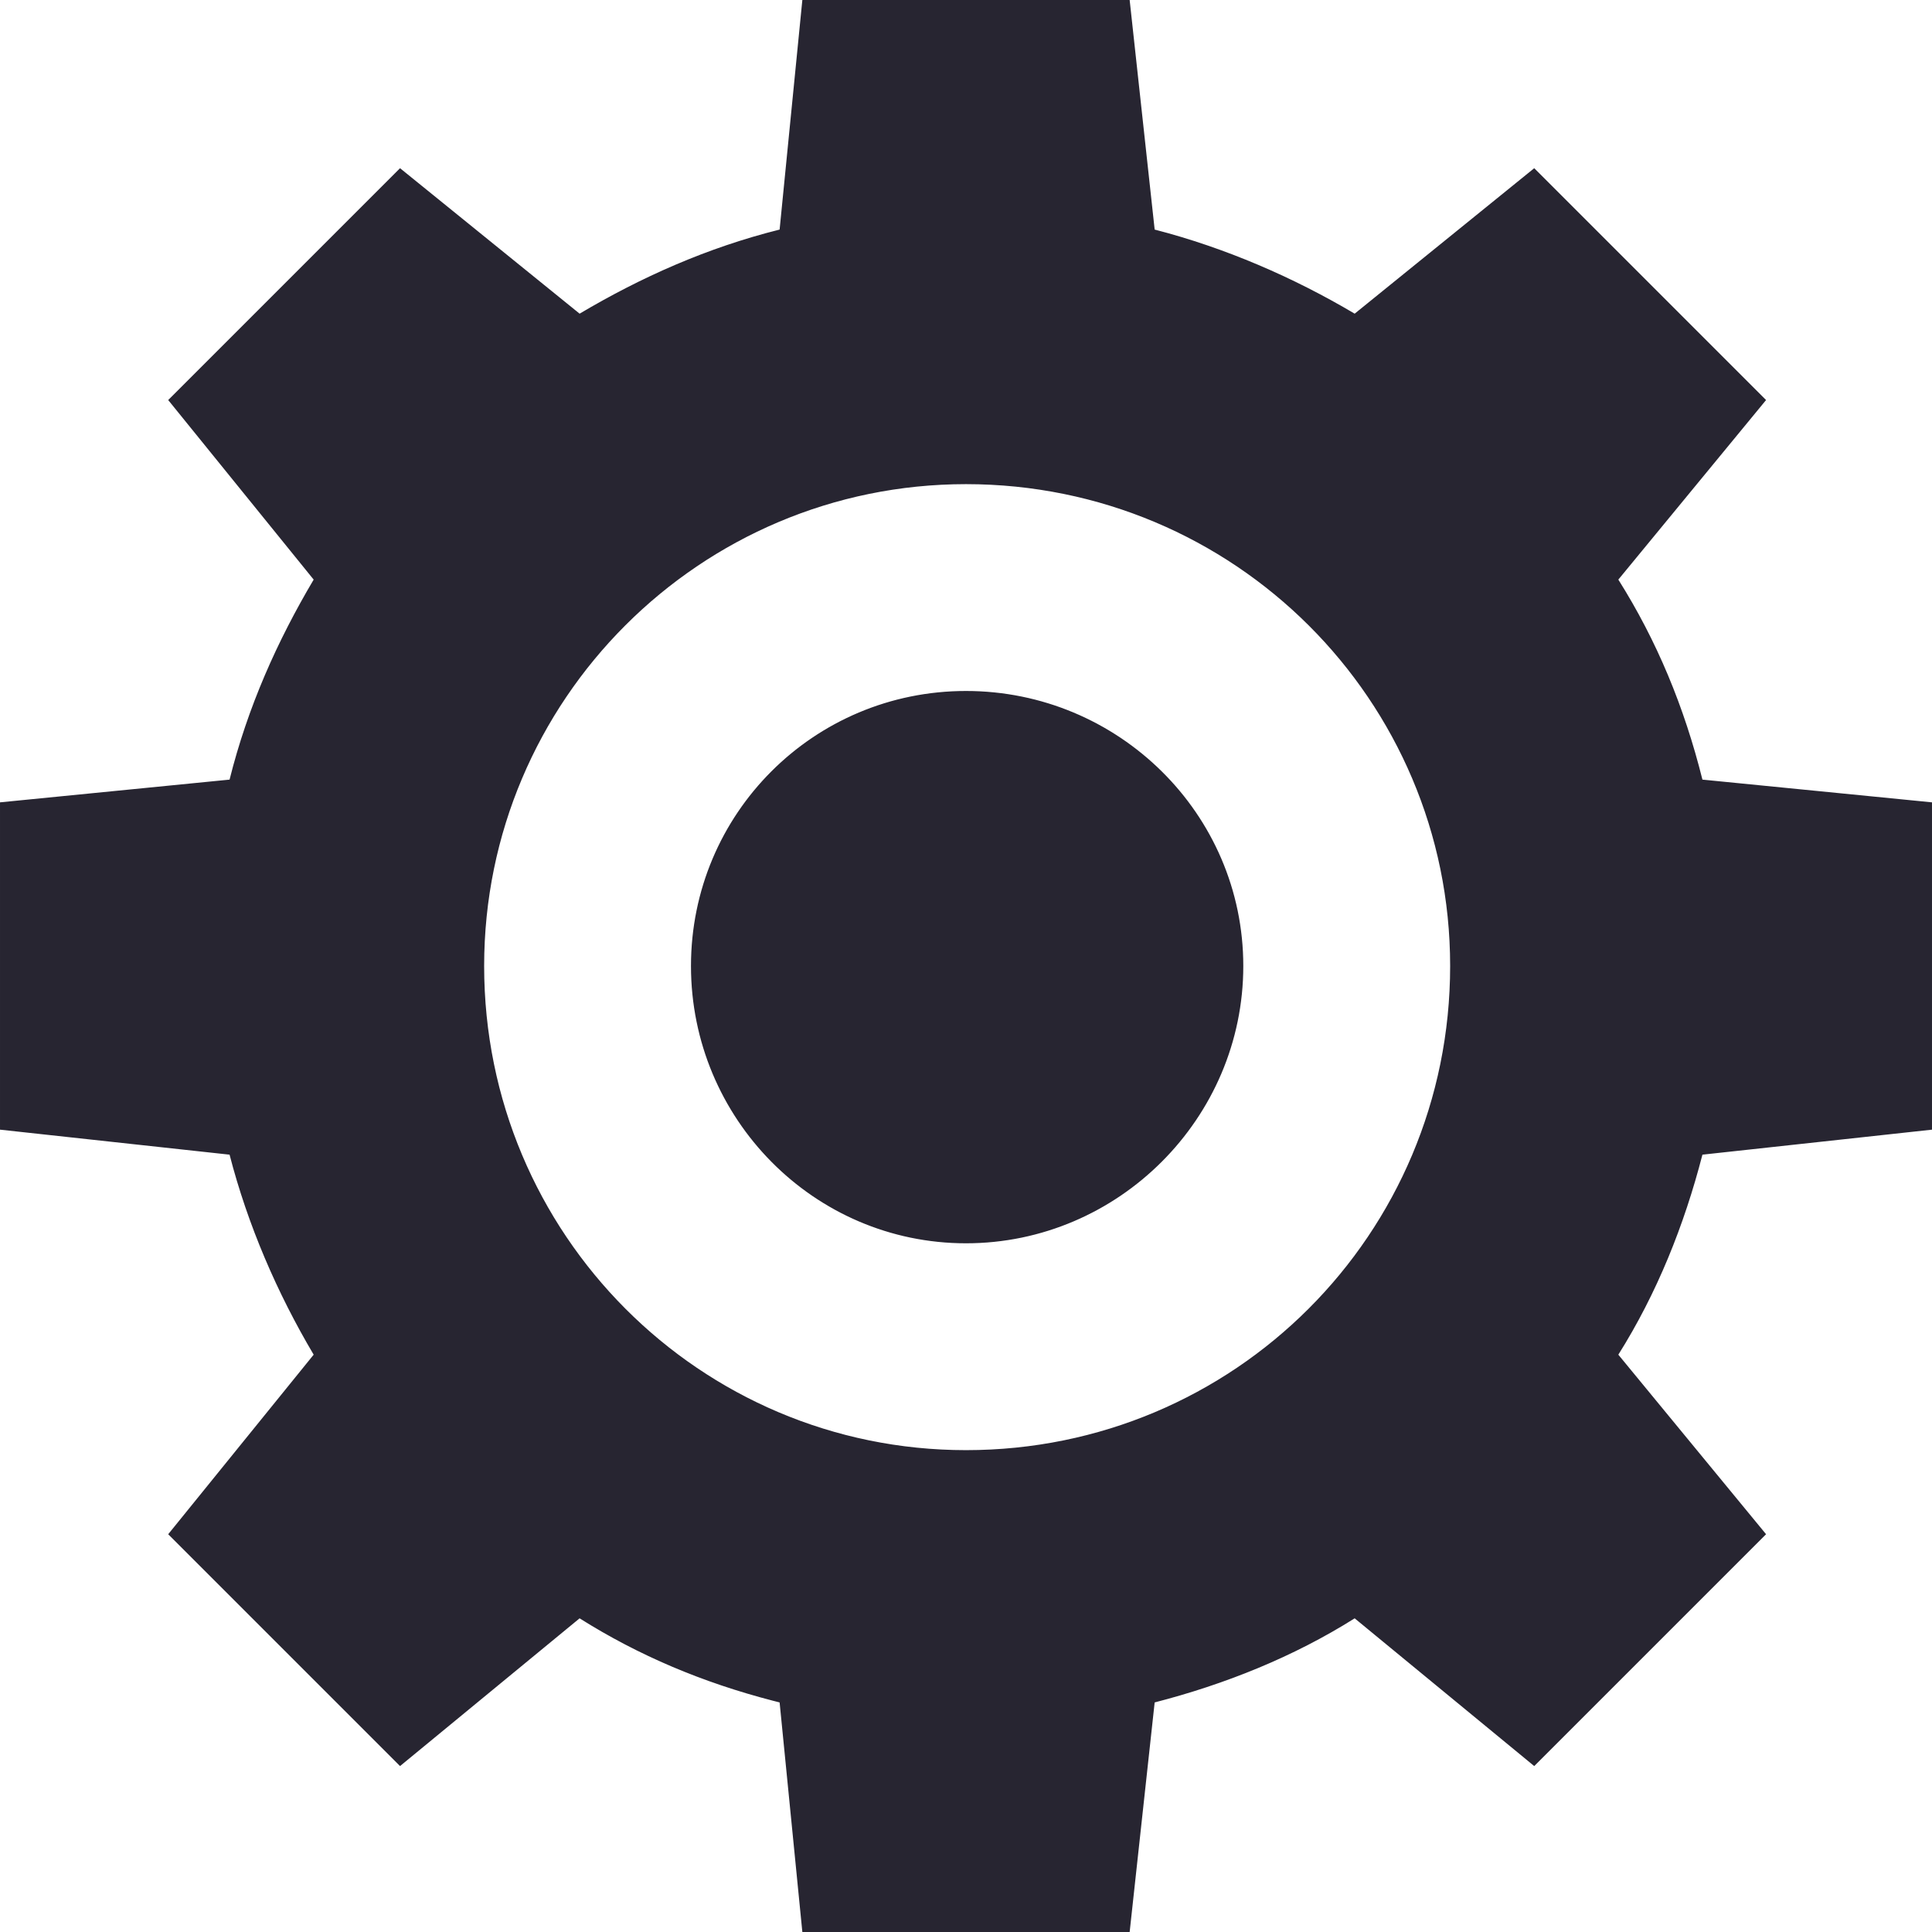 <svg width="700" height="700" viewBox="0 0 700 700" fill="none" xmlns="http://www.w3.org/2000/svg">
<path d="M408.697 0.667L417.693 83.25L417.743 83.708L418.189 83.823C443.653 90.394 468.299 101.074 490.483 114.221L490.883 114.458L491.243 114.166L555.835 61.837L638.982 144.985L585.838 209.578L585.532 209.949L585.788 210.356C599.747 232.527 609.604 256.343 616.176 282.631L616.289 283.086L616.757 283.133L699.333 291.308V408.697L616.75 417.693L616.292 417.743L616.177 418.189C609.603 443.665 599.745 468.304 585.788 490.468L585.532 490.875L585.838 491.247L638.983 555.838L555.838 638.983L491.247 585.838L490.875 585.532L490.468 585.788C468.301 599.745 443.662 609.603 418.189 616.177L417.743 616.292L417.693 616.75L408.697 699.333H291.308L283.133 616.757L283.086 616.289L282.631 616.176L280.173 615.55C254.853 608.984 231.831 599.311 210.356 585.788L209.949 585.532L209.578 585.838L144.985 638.982L61.837 555.835L114.166 491.243L114.458 490.883L114.221 490.483C101.072 468.297 90.394 443.65 83.823 418.189L83.708 417.743L83.25 417.693L0.667 408.697V291.308L83.243 283.133L83.711 283.086L83.824 282.631C90.393 256.353 101.072 232.53 114.221 210.342L114.458 209.942L114.166 209.582L61.838 144.988L144.988 61.838L209.582 114.166L209.942 114.458L210.342 114.221C232.532 101.07 256.355 90.393 282.631 83.824L283.086 83.711L283.133 83.243L291.308 0.667H408.697ZM350.001 174.748C253.283 174.748 174.748 253.278 174.748 350.001C174.748 447.545 253.276 526.082 350.001 526.082C447.546 526.082 526.082 447.546 526.082 350.001C526.082 253.282 447.545 174.748 350.001 174.748ZM350.001 251.022C404.817 251.023 449.802 295.201 449.802 350.001C449.802 404.808 404.805 449.802 350.001 449.802C295.199 449.802 251.023 404.813 251.022 350.001C251.022 295.192 295.194 251.022 350.001 251.022Z" fill="#272531" stroke="#272531" stroke-width="1.333"/>
</svg>

